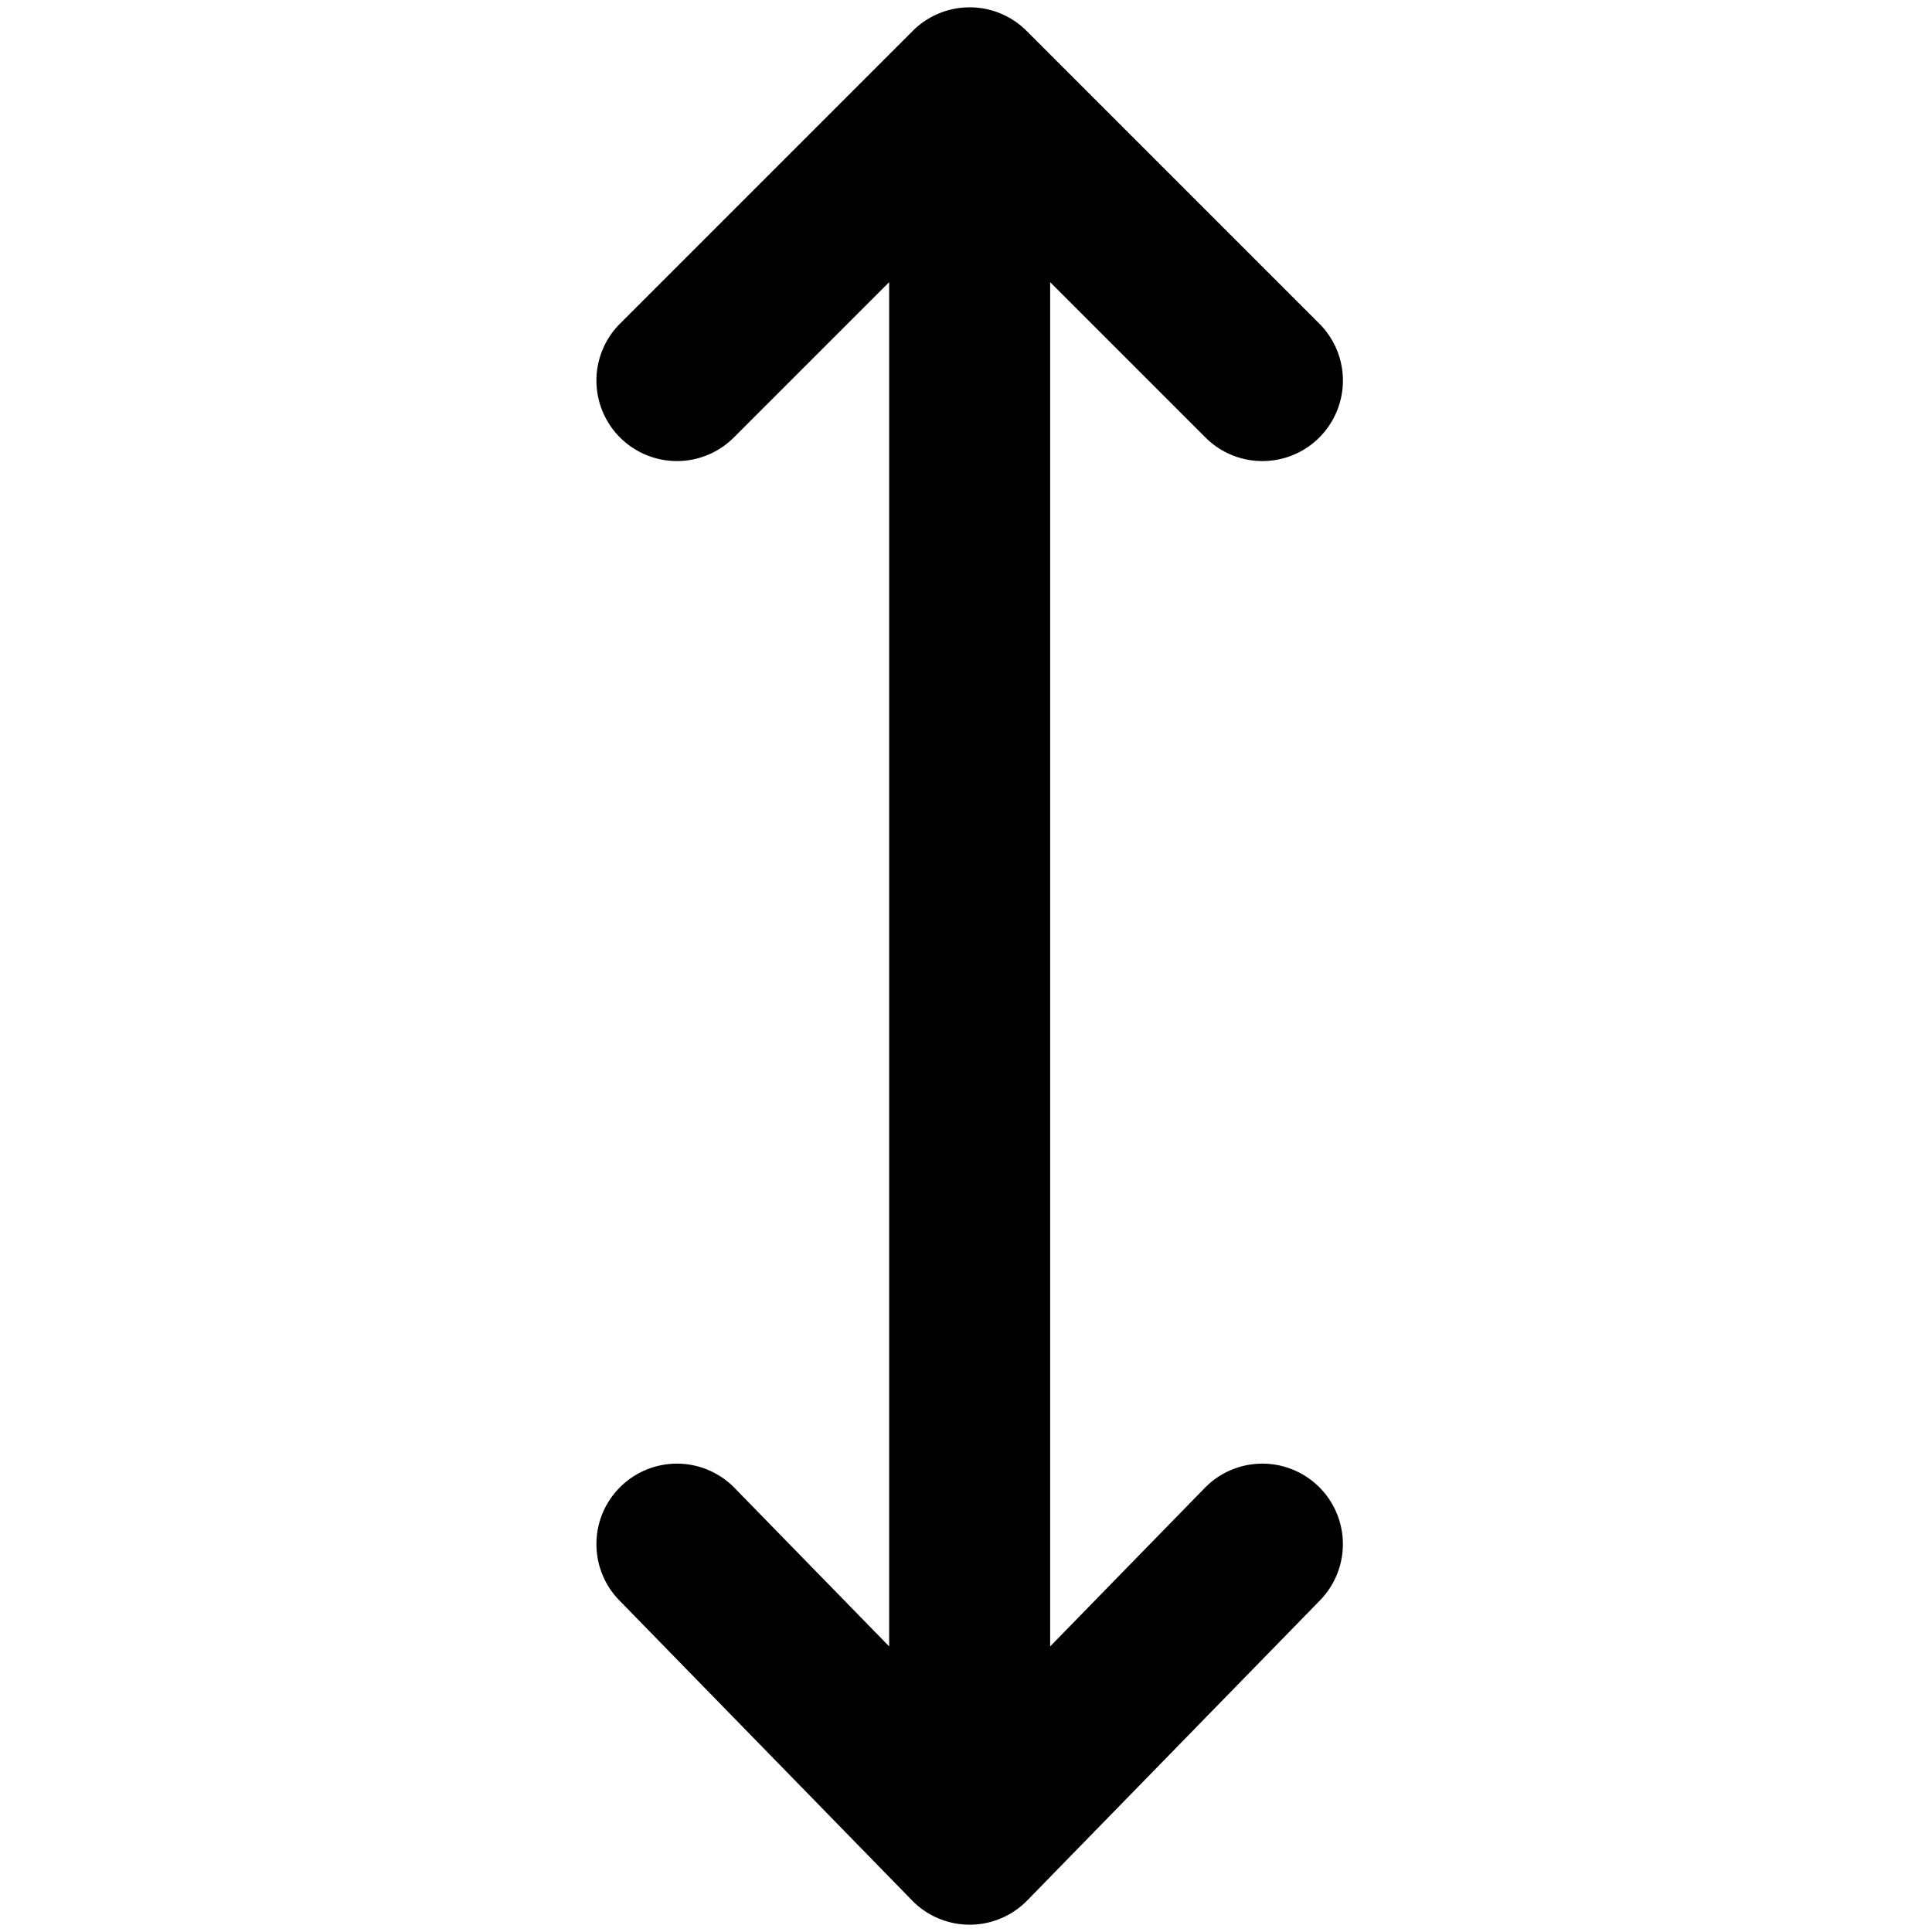 <svg xmlns="http://www.w3.org/2000/svg" viewBox="0 0 264 264">
    <path d="M84.819 203.128a11 11 0 0 1 15.555.191l21.125 21.654V38.558l-21.22 21.222a11 11 0 0 1-15.557 0 11 11 0 0 1 0-15.557L124.7 4.245q.111-.111.225-.219l.01-.009.084-.079.053-.048.041-.038.083-.074.009-.008a11 11 0 0 1 15.076.454l40 40a11 11 0 0 1 0 15.557 10.966 10.966 0 0 1-7.781 3.22 10.967 10.967 0 0 1-7.778-3.221L143.5 38.558v186.416l21.127-21.655a11 11 0 0 1 15.555-.191 11 11 0 0 1 .191 15.555l-40 41a10.993 10.993 0 0 1-7.873 3.318 10.994 10.994 0 0 1-7.873-3.318l-40-41a10.97 10.97 0 0 1-3.127-7.682 10.964 10.964 0 0 1 3.319-7.873Z"/>
</svg>
